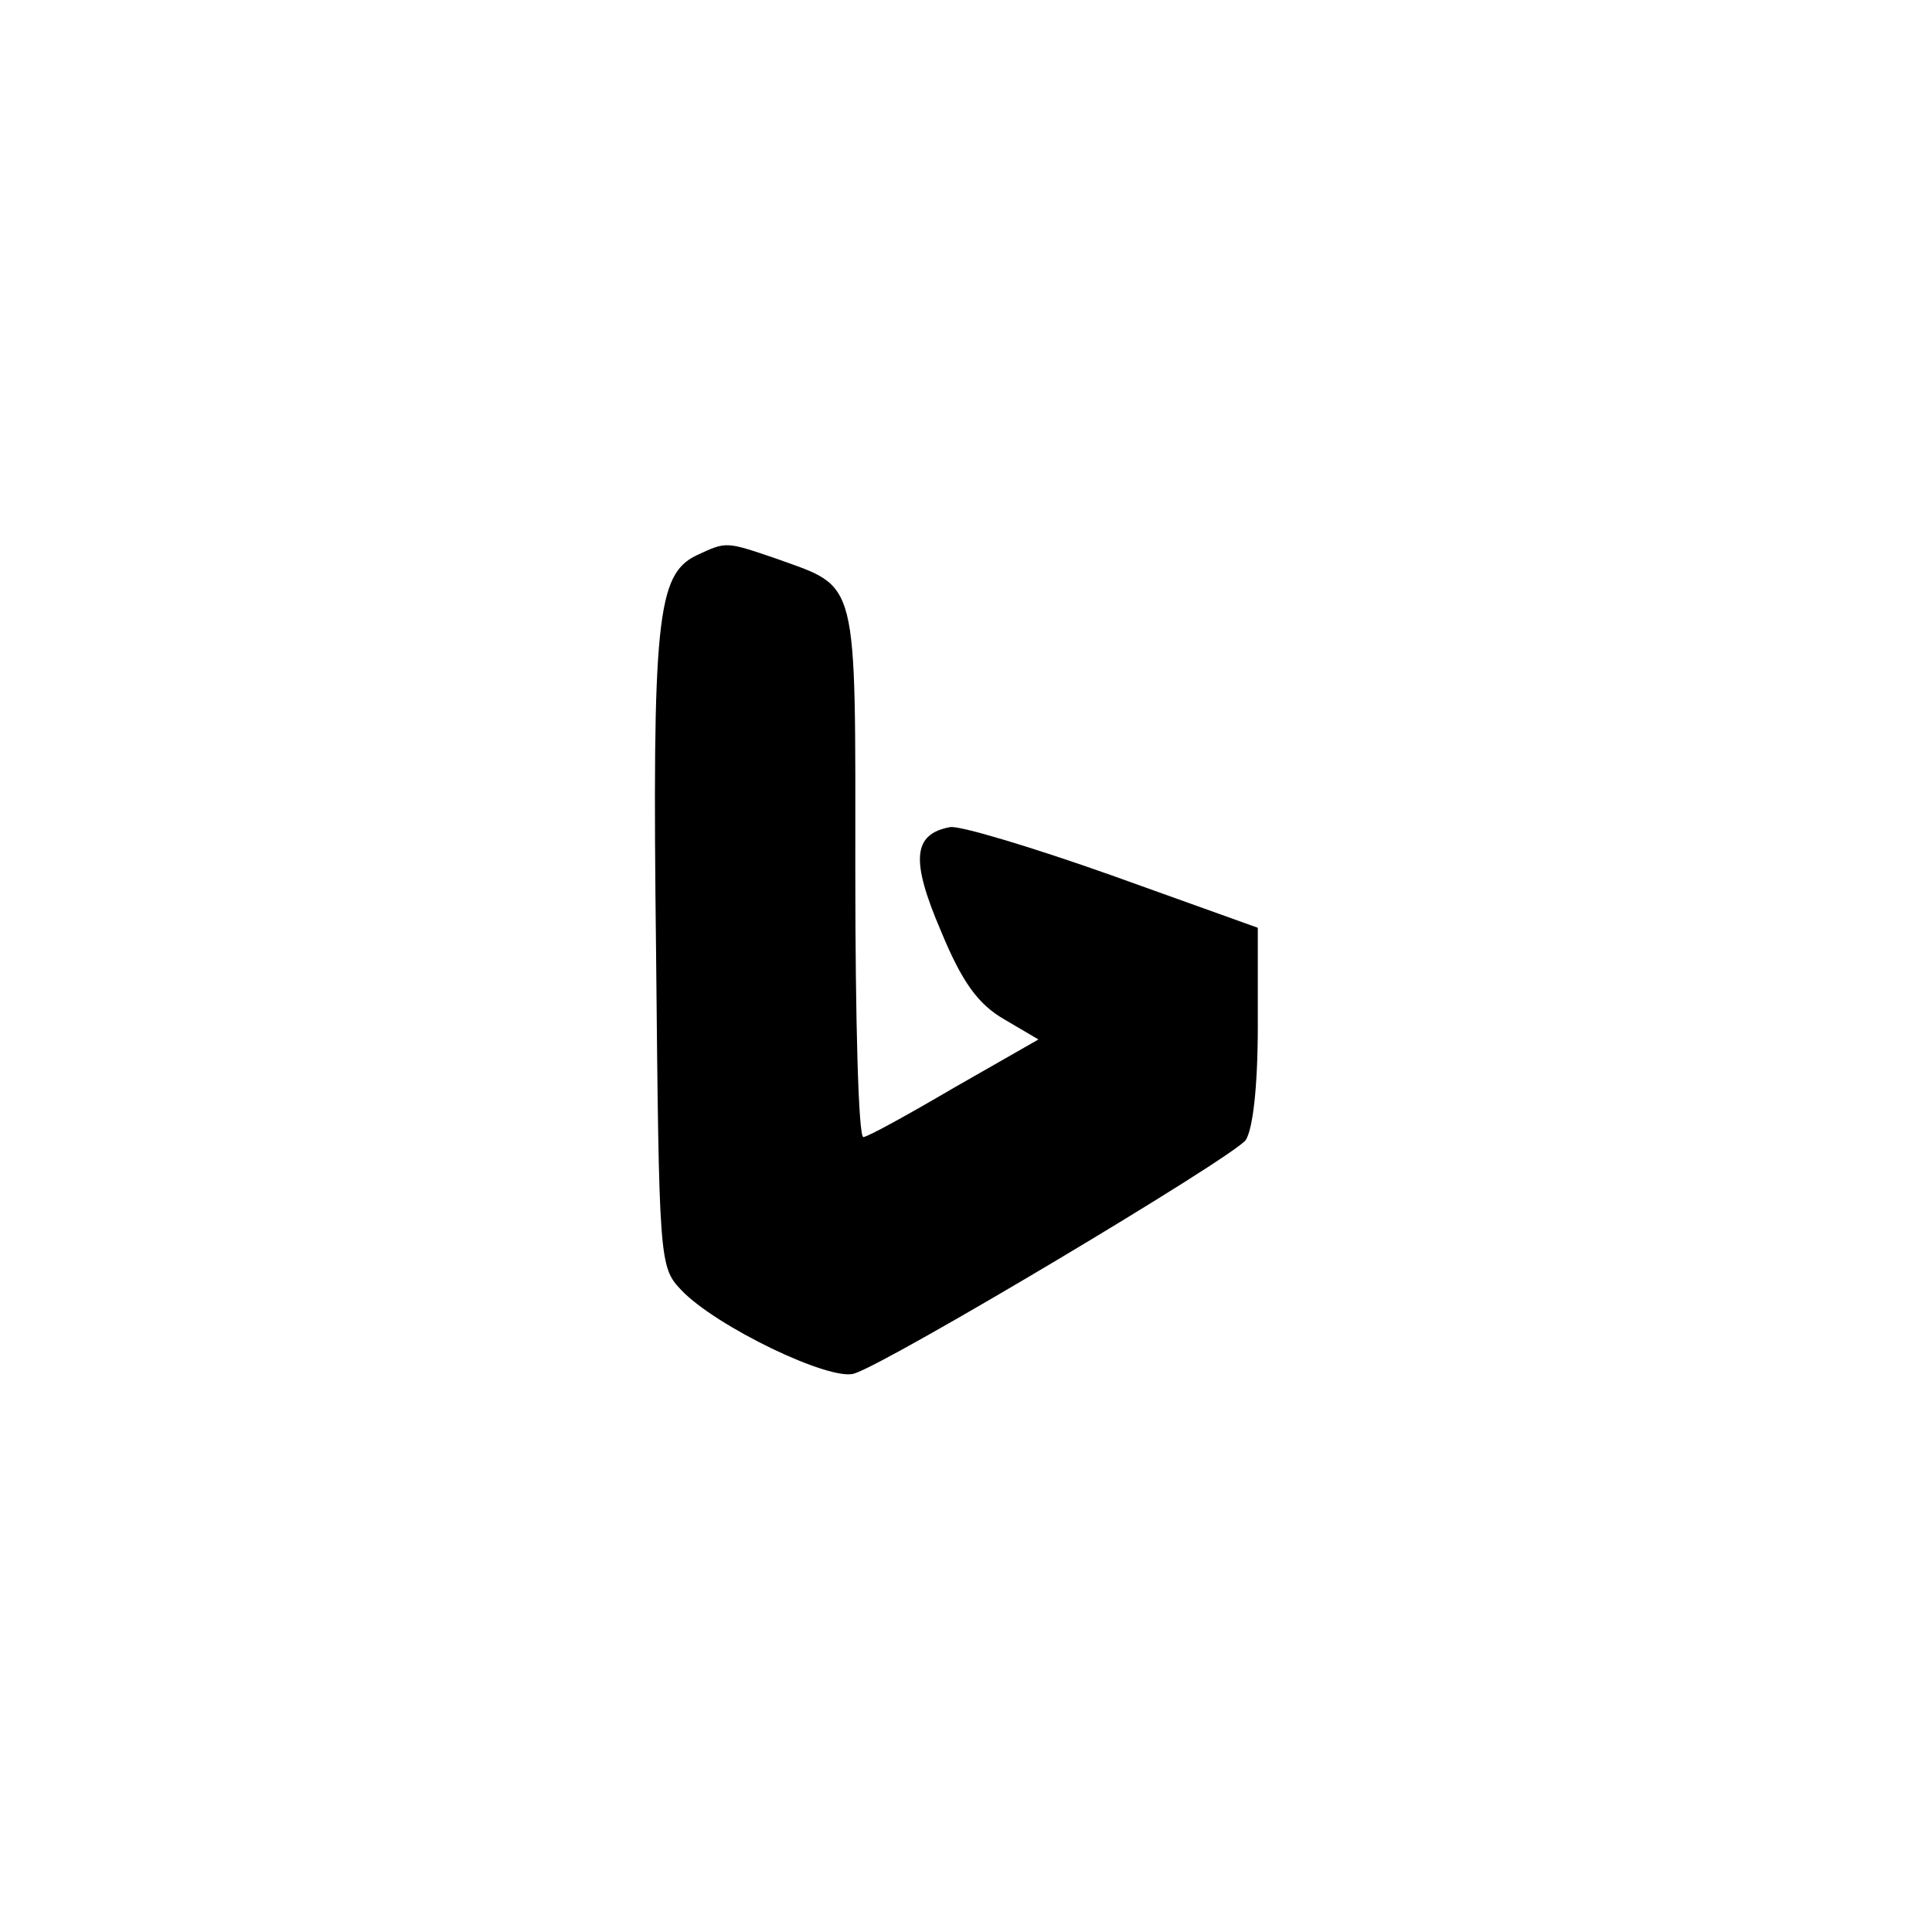 <?xml version="1.0" standalone="no"?>
<!DOCTYPE svg PUBLIC "-//W3C//DTD SVG 20010904//EN"
 "http://www.w3.org/TR/2001/REC-SVG-20010904/DTD/svg10.dtd">
<svg version="1.0" xmlns="http://www.w3.org/2000/svg"
 width="192pt" height="192pt" viewBox="0 0 192 192"
 preserveAspectRatio="xMidYMid meet">
<g transform="translate(0,192) scale(0.1,-0.1)"
fill="#000000" stroke="none">
811 c445 -92 729 -532 635 -987 -62 -301 -295 -546 -601 -630 -91 -26 -329
-26 -420 0 -291 80 -516 305 -596 596 -26 91 -26 329 0 420 120 433 542 692
982 601z"/>
<path d="M692 1368 c-39 -19 -44 -63 -40 -395 3 -306 3 -312 25 -335 34 -36
148 -91 172 -83 35 11 375 214 389 232 7 11 12 52 12 114 l0 97 -145 52 c-79
28 -152 50 -161 48 -37 -7 -39 -33 -9 -103 21 -51 37 -73 63 -88 l34 -20 -84
-48 c-46 -27 -86 -49 -90 -49 -5 0 -8 119 -8 263 0 297 4 282 -79 312 -50 17
-49 17 -79 3z"/>
</g>
</svg>
